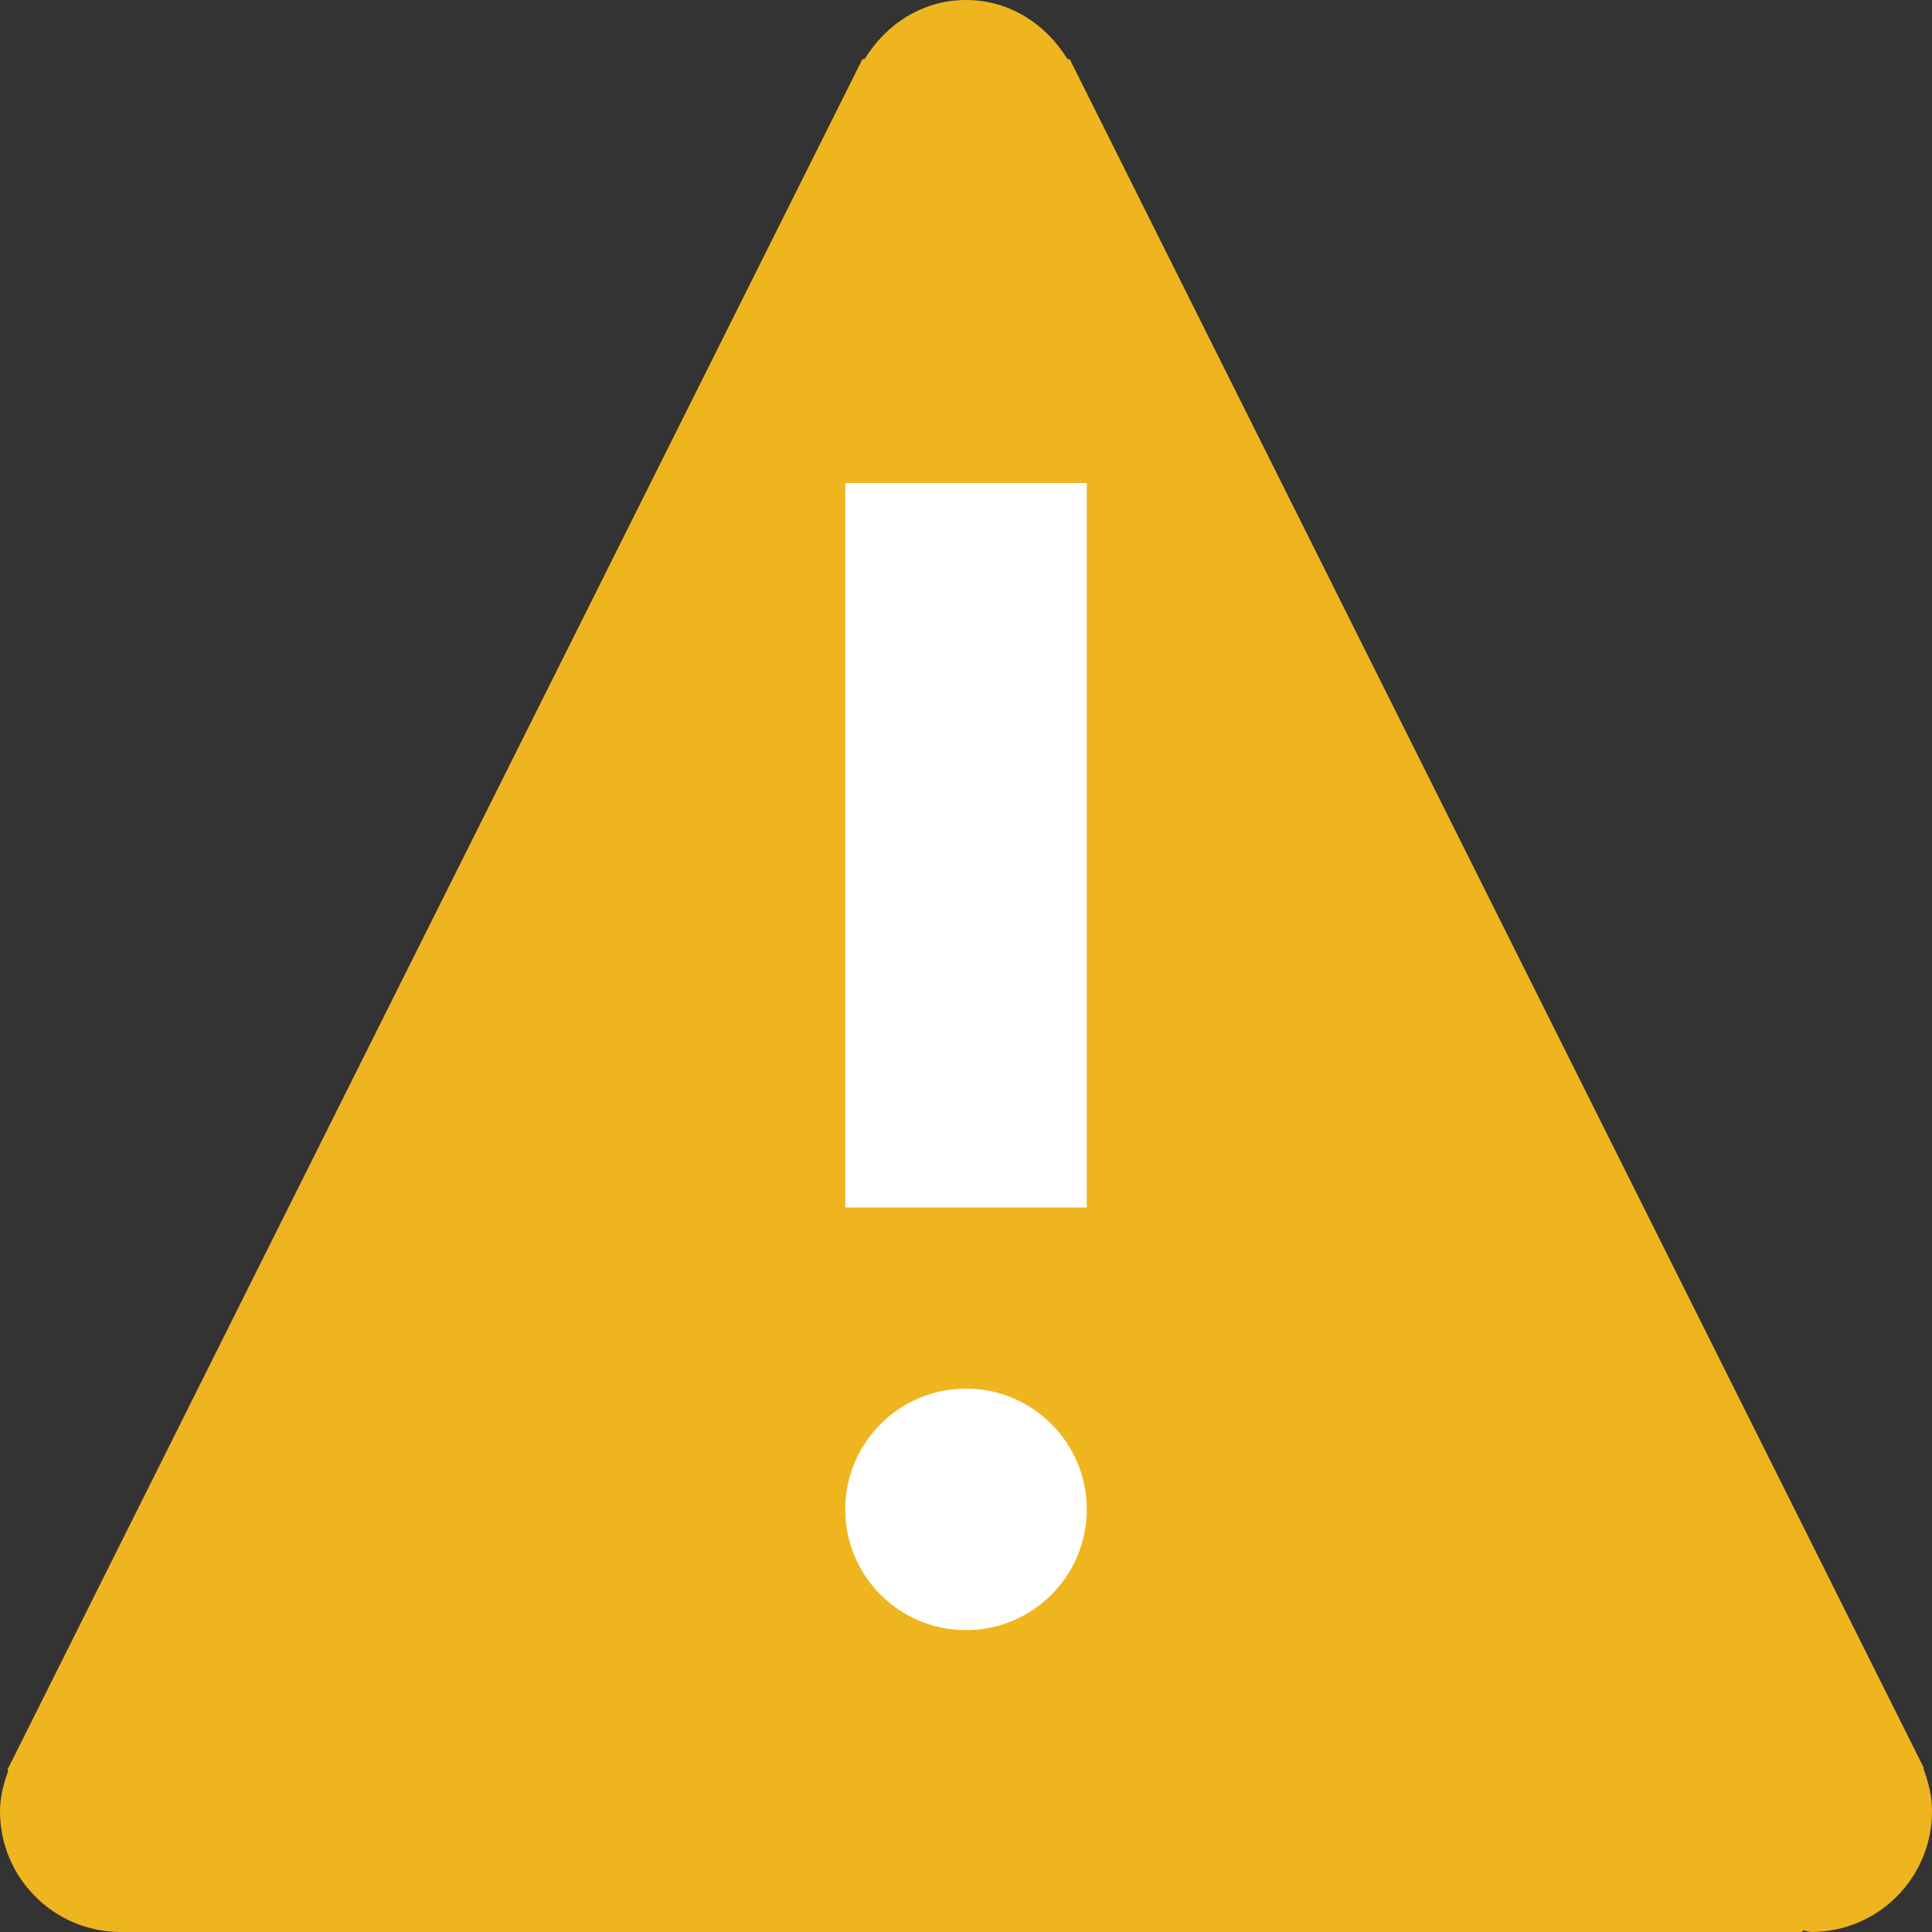 <?xml version="1.0" encoding="utf-8"?>
<!-- Generator: Adobe Illustrator 15.1.0, SVG Export Plug-In . SVG Version: 6.00 Build 0)  -->
<!DOCTYPE svg PUBLIC "-//W3C//DTD SVG 1.1//EN" "http://www.w3.org/Graphics/SVG/1.1/DTD/svg11.dtd">
<svg version="1.1" id="Layer_1" xmlns="http://www.w3.org/2000/svg" xmlns:xlink="http://www.w3.org/1999/xlink" x="0px" y="0px"
	 width="32px" height="32px" viewBox="0 0 32 32" enable-background="new 0 0 32 32" xml:space="preserve">
<rect x="0" y="0" width="32" height="32" fill="#333333" stroke="none"/>
<g>
	<g>
		<path fill="#EEB51E" d="M31.858,29.295l0.008-0.012l-0.018-0.033c-0.011-0.027-0.026-0.051-0.038-0.078L17.847,1.238
			c-0.007-0.016-0.016-0.029-0.022-0.045L17.718,0.98h-0.037C17.329,0.404,16.724,0,16,0s-1.328,0.404-1.68,0.98h-0.036
			l-0.103,0.205c-0.009,0.02-0.021,0.037-0.028,0.057L0.201,29.156c-0.017,0.035-0.036,0.066-0.052,0.104l-0.026,0.053l0.013,0.018
			C0.06,29.541,0,29.762,0,30c0,1.104,0.896,2,2,2h27.845l0.021-0.027C29.912,31.977,29.952,32,30,32c1.105,0,2-0.896,2-2
			C32,29.75,31.942,29.516,31.858,29.295z"/>
	</g>
	<rect x="14" y="8" fill="#FFFFFF" width="4" height="12"/>
	<circle fill="#FFFFFF" cx="16" cy="25" r="2"/>
</g>
</svg>

